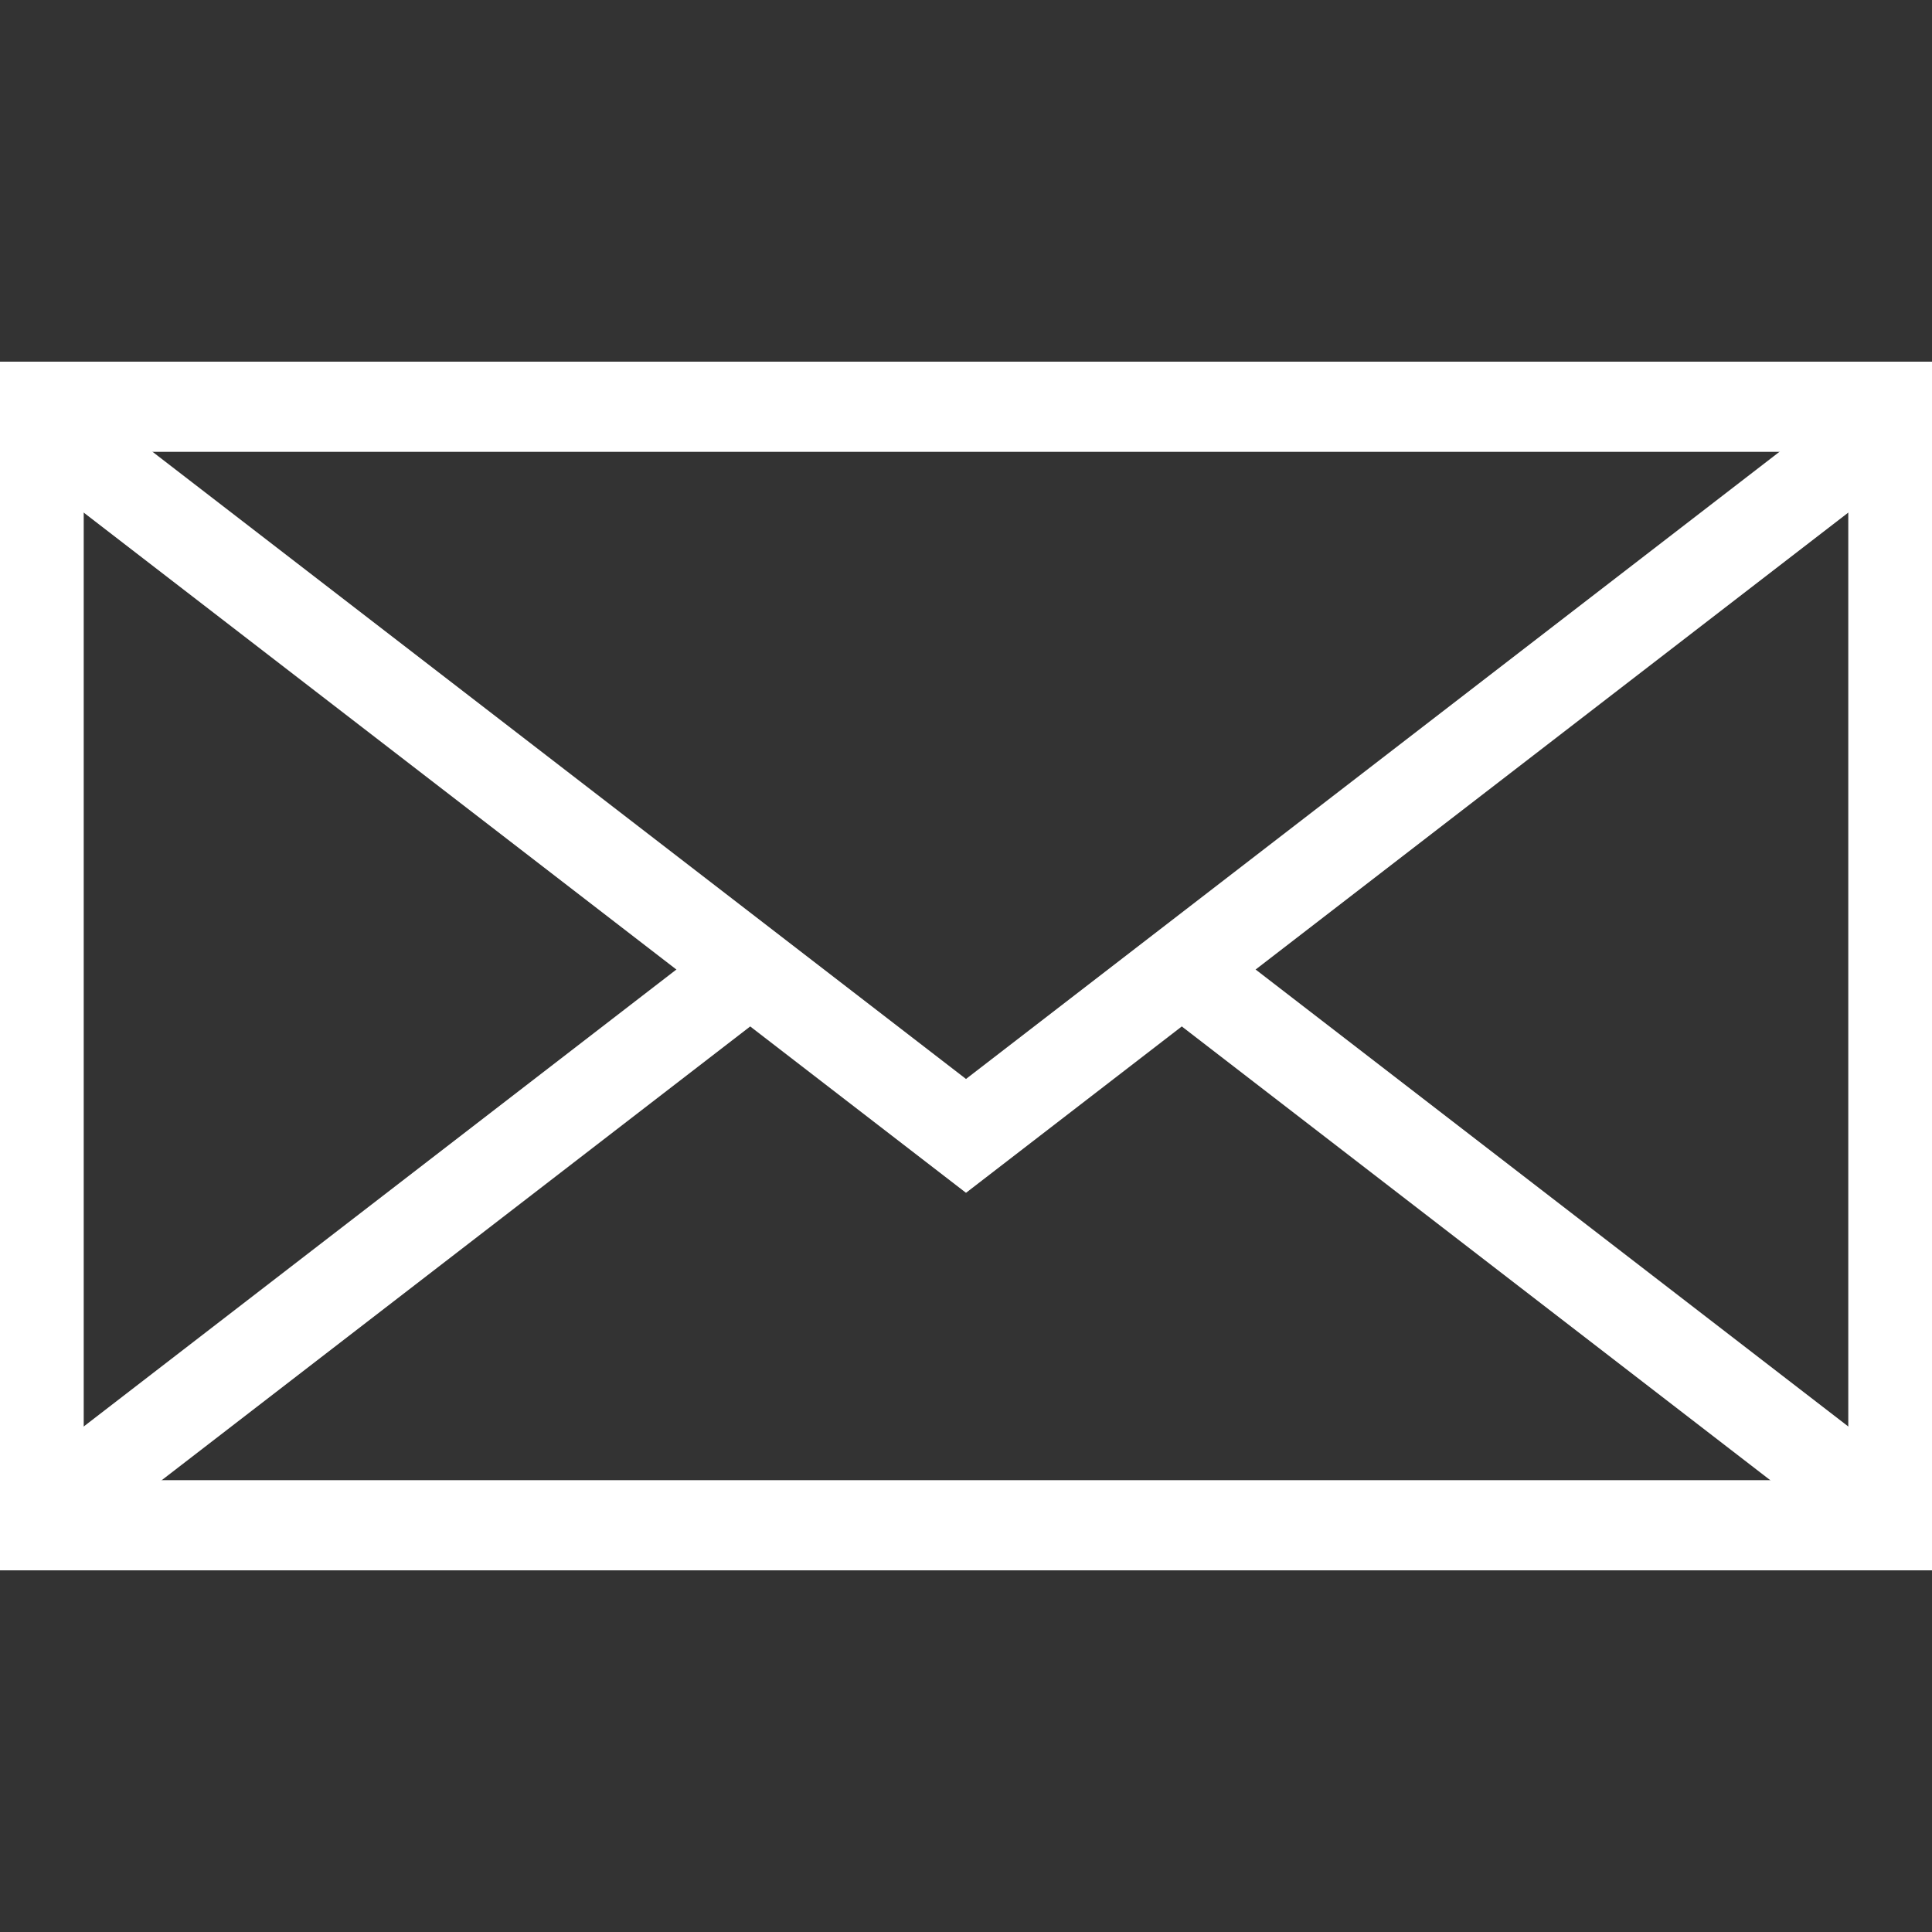 <?xml version="1.0" encoding="utf-8"?>
<!-- Generator: Adobe Illustrator 25.4.1, SVG Export Plug-In . SVG Version: 6.00 Build 0)  -->
<svg version="1.1" id="Layer_1" xmlns="http://www.w3.org/2000/svg" xmlns:xlink="http://www.w3.org/1999/xlink" x="0px" y="0px"
	 viewBox="0 0 150 150" style="enable-background:new 0 0 150 150;" xml:space="preserve">
<rect x="0" y="0" width="150" height="150" fill="#333333" stroke="none"/>
<style type="text/css">
	.st0{fill:#FFFFFF;}
	.st1{fill:none;stroke:#FFFFFF;stroke-width:7;stroke-miterlimit:10;}
</style>
<path class="st0" d="M199.2,146c0.72,0,1.45,0,2.17,0c0.34-0.1,0.69-0.11,1.03,0.01c0.9-0.39,1.86-0.16,2.79-0.29
	c2.27-0.31,4.5-0.73,6.72-1.3c3.28-0.85,6.51-1.84,9.5-3.46c3.44-1.86,6.84-3.78,10.18-5.84c3.4-2.1,6.75-4.26,10.03-6.54
	c4.2-2.91,8.3-5.96,12.26-9.2c3.48-2.85,6.91-5.76,10.22-8.81c2.25-2.07,4.52-4.14,6.62-6.35c3.21-3.37,6.39-6.76,9.38-10.34
	c4.27-5.1,8.23-10.42,11.85-16c2.13-3.28,4.08-6.67,5.93-10.12c2.28-4.23,4.26-8.6,6.04-13.05c1.29-3.24,2.57-6.49,3.37-9.9
	c0.39-1.65,0.68-3.33,0.67-5.04c0-2.54,0.18-5.09-0.2-7.61c-0.41-2.69-1-5.35-1.99-7.91c-1.55-3.98-3.7-7.58-6.52-10.81
	c-3.1-3.55-6.78-6.32-10.82-8.69c-1.01-0.59-2.13-0.71-3.21-0.74c-2.06-0.07-4.05,0.32-5.99,1.16c-2.36,1.03-3.85,2.85-5.19,4.93
	c-2.57,4-5.21,7.94-7.83,11.91c-2.89,4.38-5.81,8.75-8.68,13.14c-1.14,1.73-2.35,3.41-2.77,5.54c-0.49,2.47,0.41,4.98,2.39,6.5
	c4.19,3.22,7.96,6.84,10.21,11.74c1.76,3.83,1.8,7.66,0.02,11.57c-2.16,4.73-4.88,9.11-8,13.24c-2.57,3.4-5.5,6.47-8.63,9.35
	c-3.78,3.48-7.92,6.51-12.35,9.13c-2.89,1.71-5.87,3.27-8.97,4.55c-3.16,1.31-6.15,0.53-8.99-1.13c-1.09-0.64-1.97-1.53-2.84-2.45
	c-2.69-2.83-5.39-5.65-8.2-8.36c-1.25-1.21-2.95-1.68-4.68-1.79c-2.67-0.17-4.98,0.79-7.12,2.36c-2.11,1.54-4.31,2.95-6.49,4.39
	c-3.59,2.38-7.19,4.75-10.78,7.12c-3.52,2.33-7.04,4.66-10.57,6.97c-0.72,0.47-1.19,1.11-1.64,1.8c-1.33,2.09-2.18,4.33-2.16,6.86
	c0.02,2.18,0.84,4.05,2,5.83c1.53,2.35,3.32,4.51,5.3,6.47c2.49,2.46,5.25,4.61,8.31,6.36c2.77,1.59,5.7,2.79,8.79,3.57
	c2.13,0.54,4.27,1.06,6.49,1.06c0.43,0,0.87,0.1,1.3,0.15C198.51,145.89,198.85,145.9,199.2,146z"/>
<g>
	<rect x="3" y="31.58" class="st1" width="144" height="86.84"/>
	<g>
		<line class="st1" x1="147" y1="117.87" x2="91.75" y2="75.27"/>
		<line class="st1" x1="58.25" y1="75.27" x2="3" y2="117.87"/>
	</g>
	<g>
		<polyline class="st1" points="147,32.68 75,88.19 3,32.68 		"/>
	</g>
</g>
</svg>

